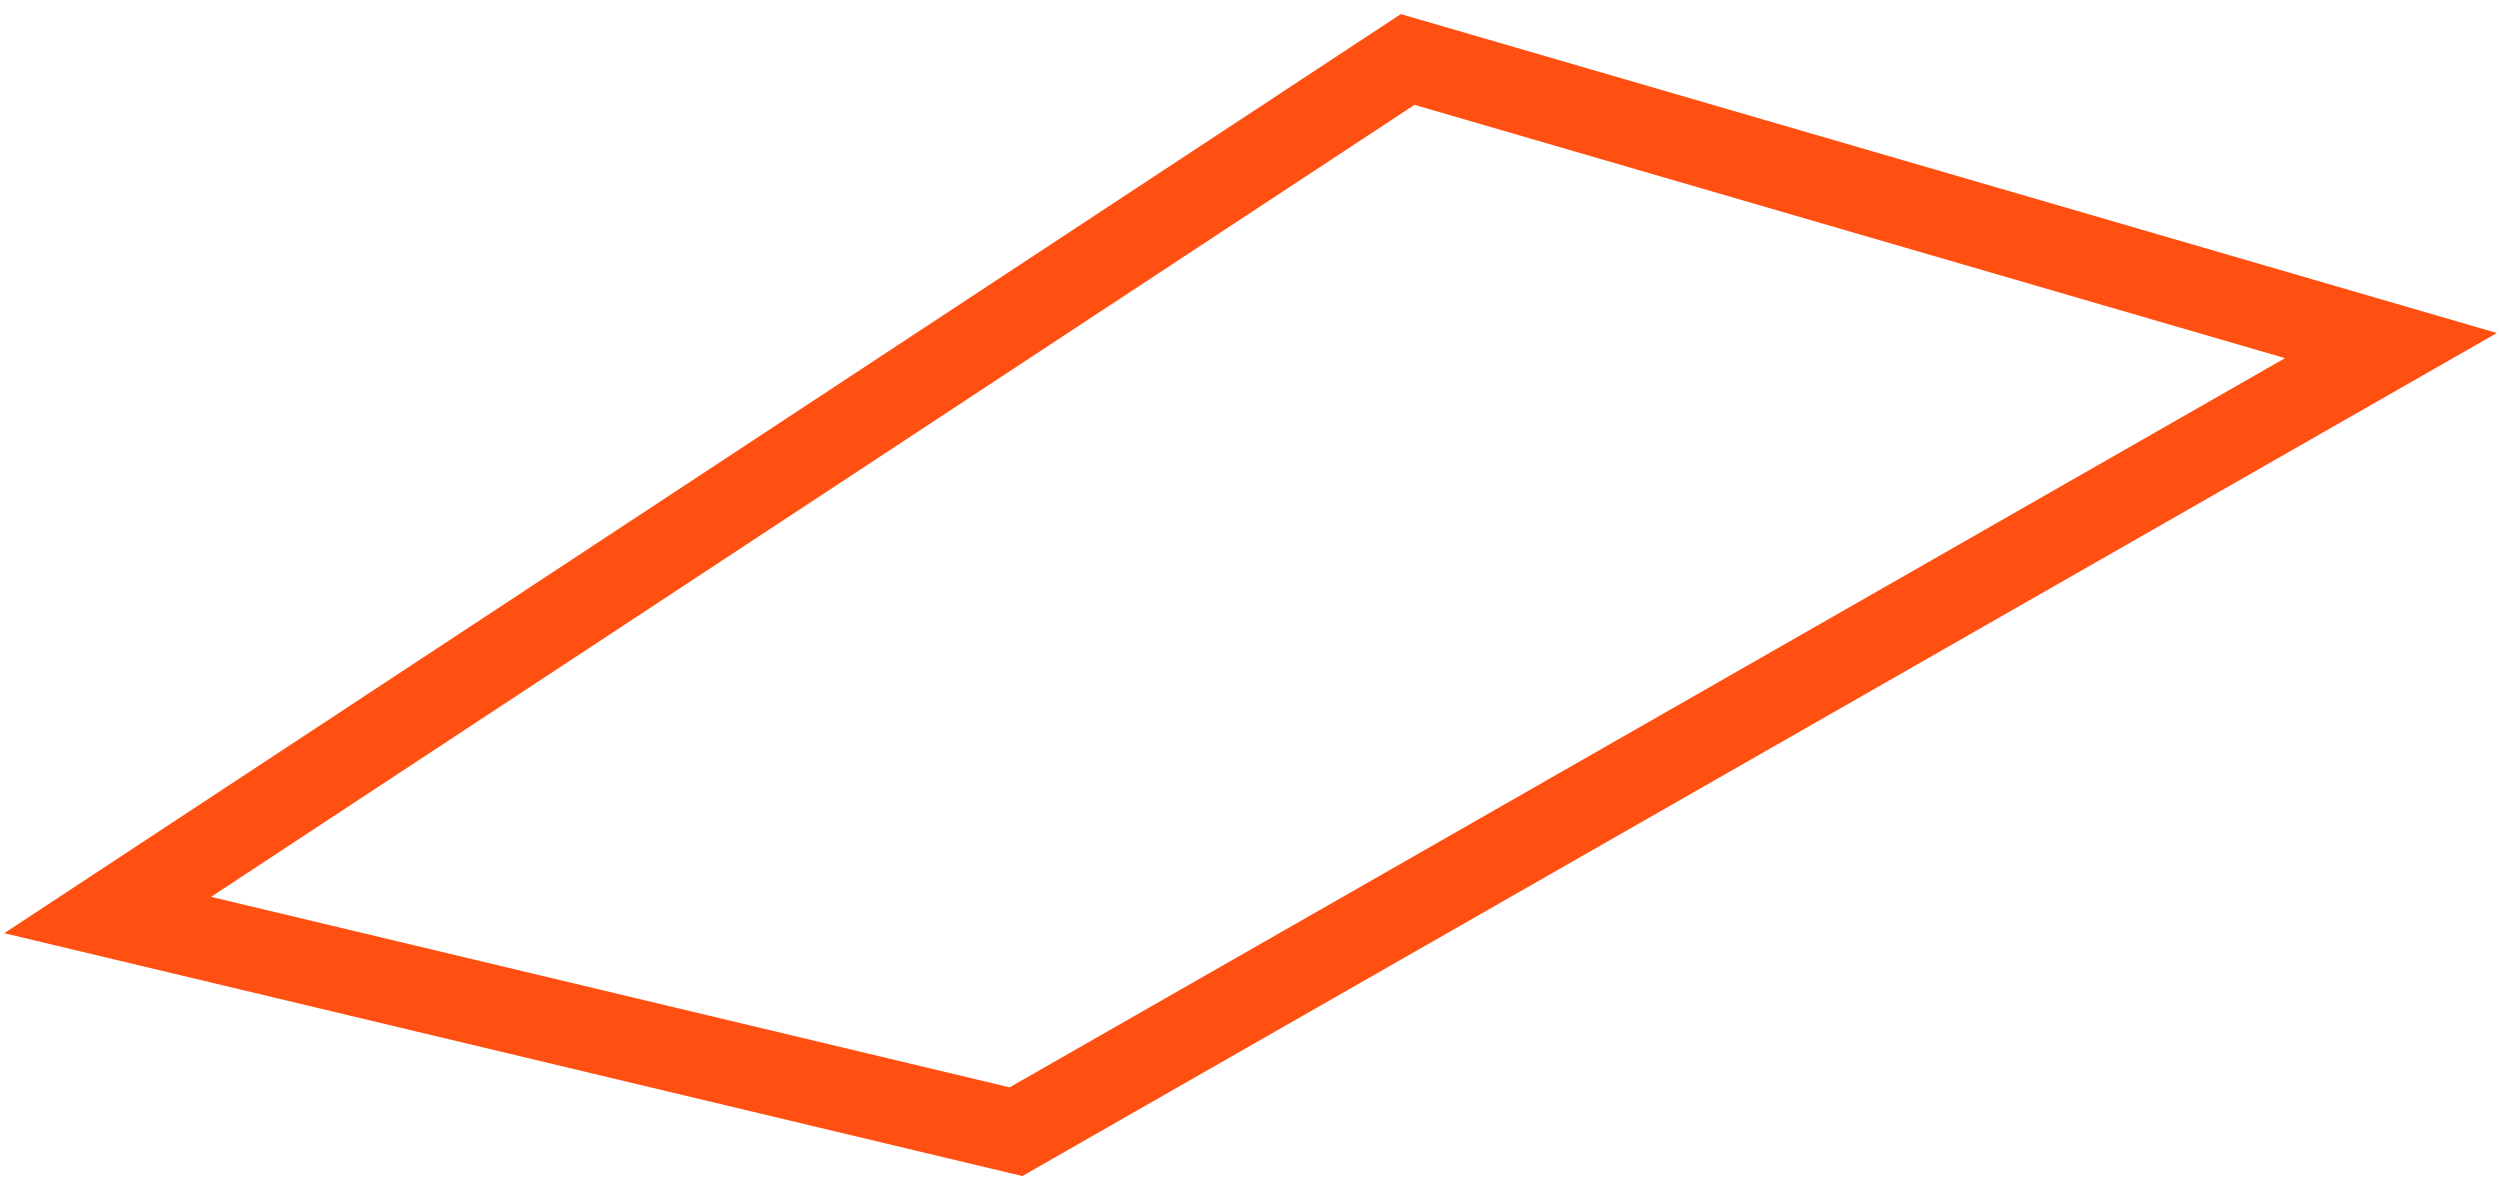 <svg width="90" height="43" viewBox="0 0 90 43" version="1.1" xmlns="http://www.w3.org/2000/svg" xmlns:xlink="http://www.w3.org/1999/xlink">
<g id="Canvas" fill="none">
<path id="Vector" d="M 32.7 38.6L -6.10352e-06 30.8L 46.8 -3.05176e-06L 82.2 10.3L 32.7 38.6Z" transform="translate(3.875 2.141)" stroke="#FF5012" stroke-width="3" stroke-miterlimit="10"/>
</g>
</svg>
